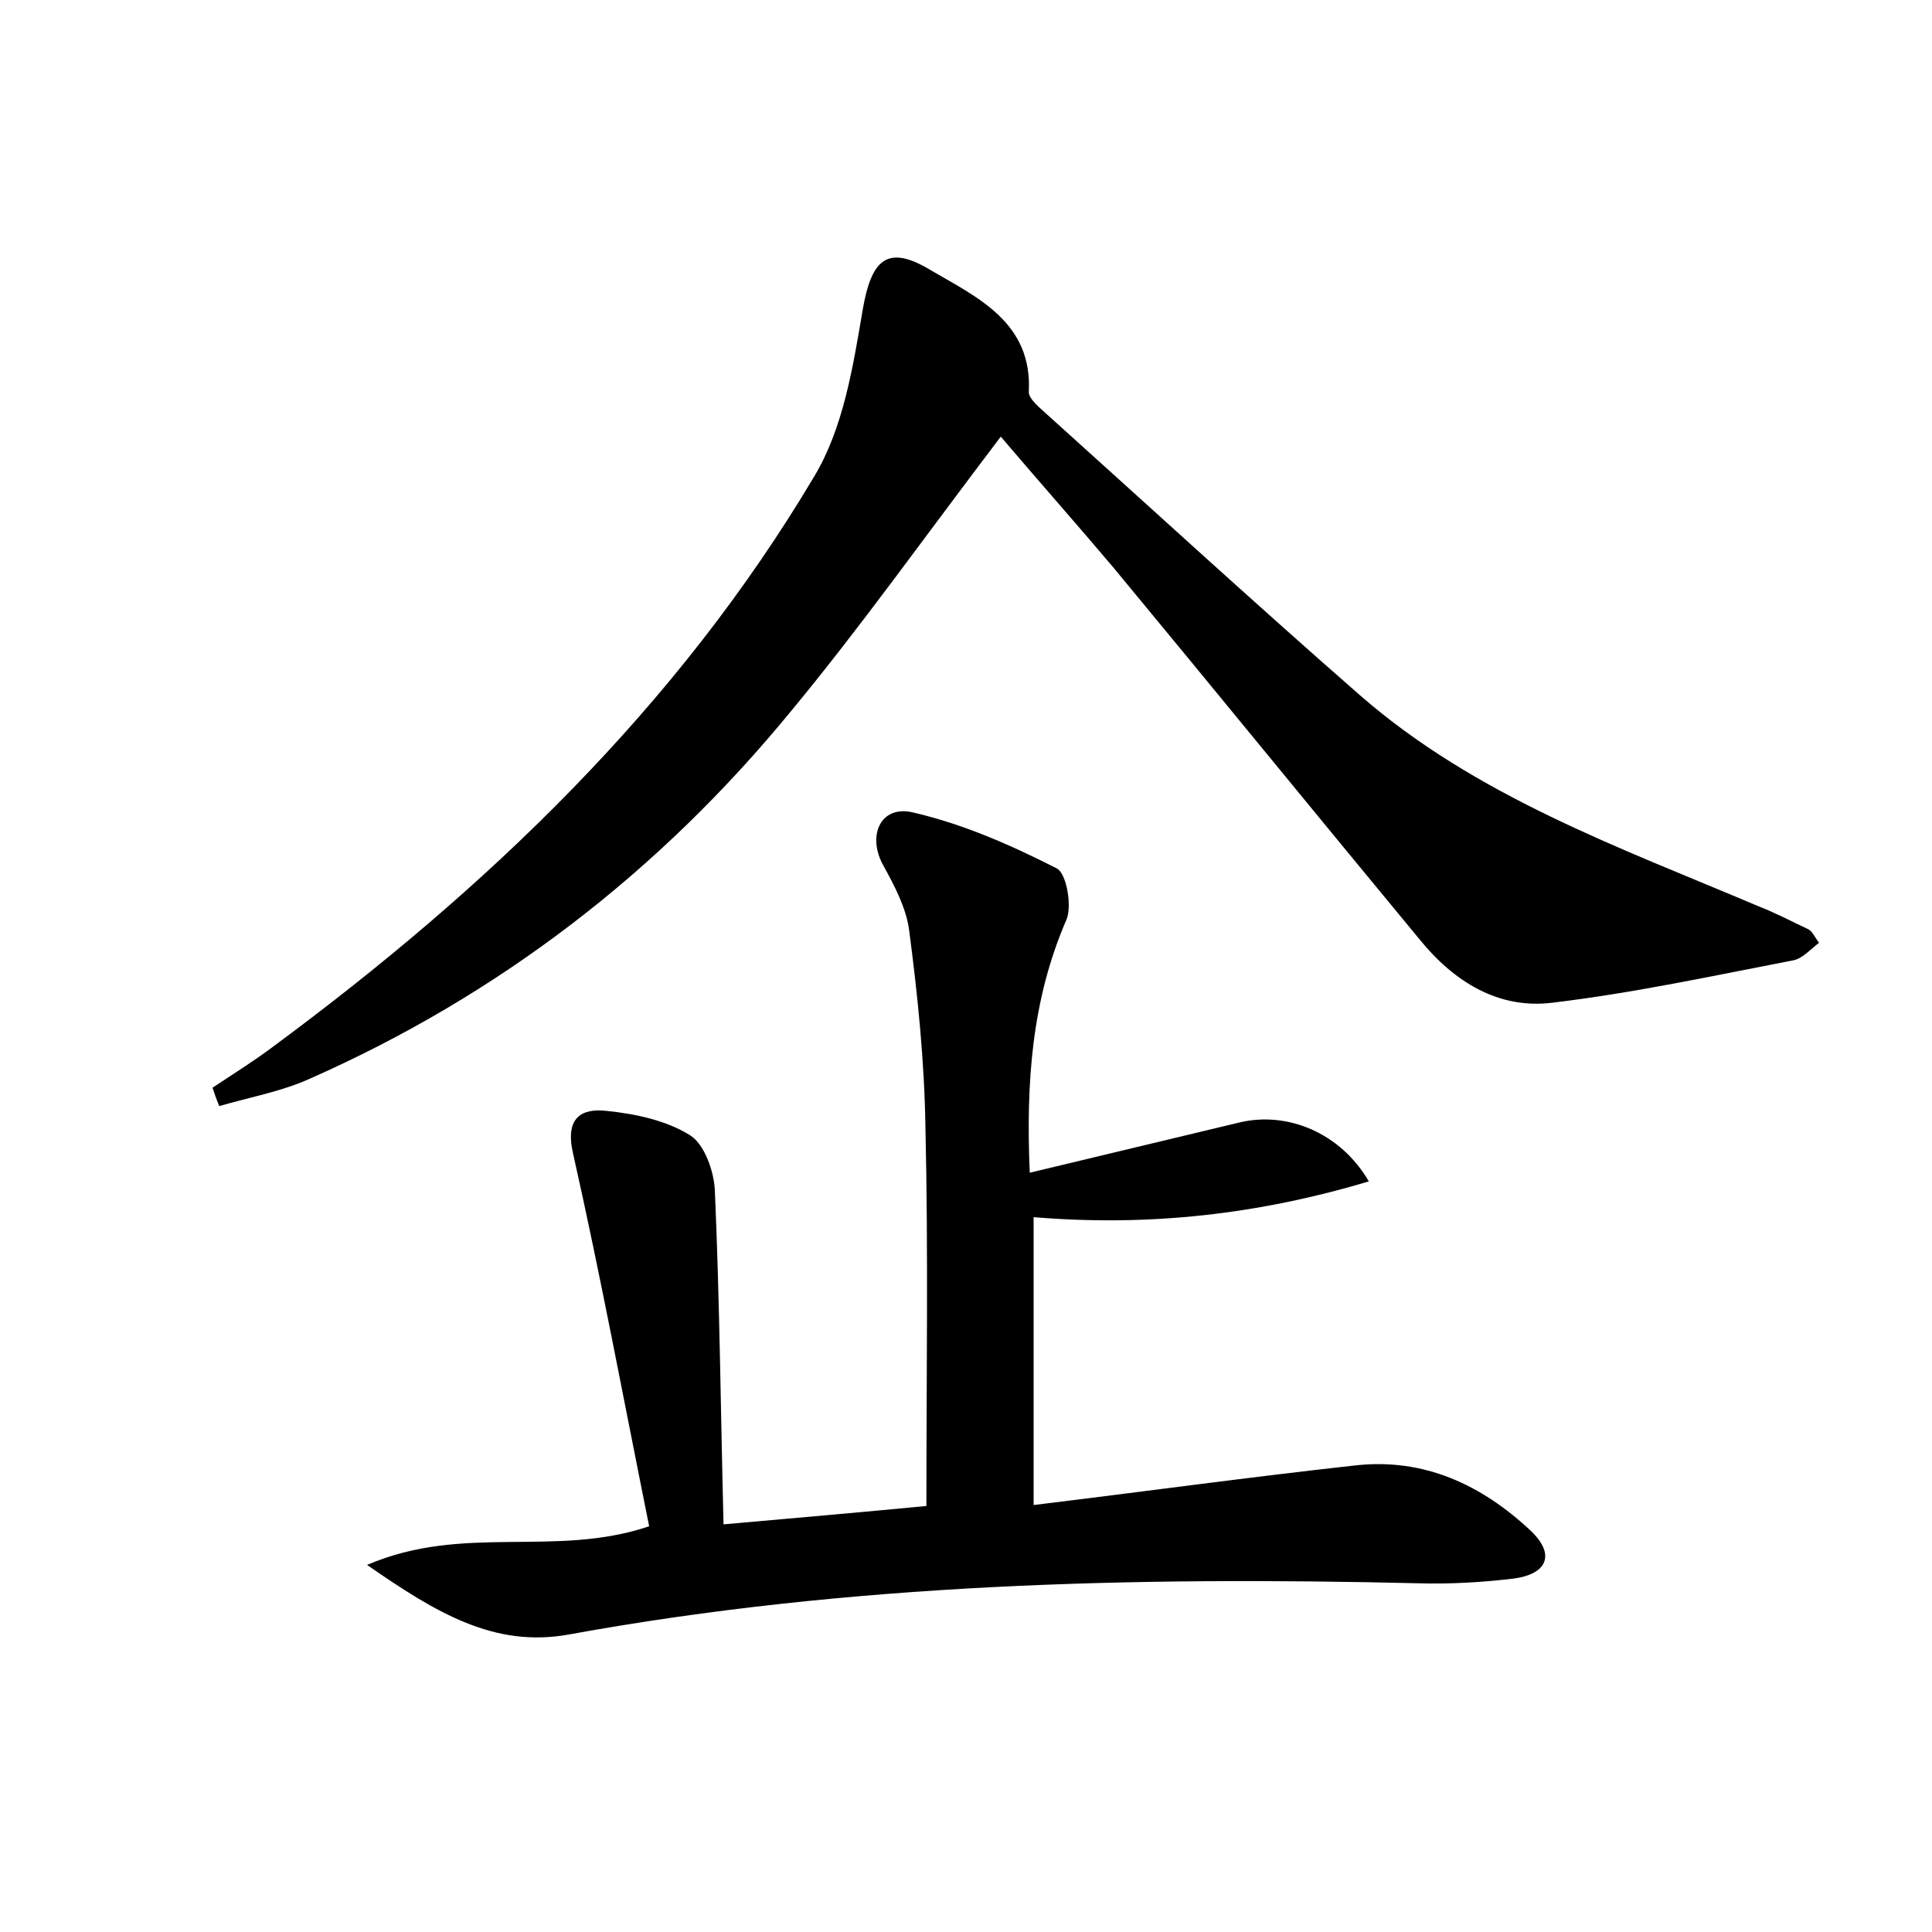 <?xml version="1.0" encoding="utf-8"?>
<!-- Generator: Adobe Illustrator 22.0.0, SVG Export Plug-In . SVG Version: 6.00 Build 0)  -->
<svg version="1.1" id="图层_1" xmlns="http://www.w3.org/2000/svg" xmlns:xlink="http://www.w3.org/1999/xlink" x="0px" y="0px"
	 viewBox="0 0 200 200" style="enable-background:new 0 0 200 200;" xml:space="preserve">
<style type="text/css">
	.st1{fill:#010000;}
	.st4{fill:#fbfafc;}
</style>
<g>
	
	<path d="M67.2,158c-2.6-12.9-5-25.8-7.9-38.7c-0.8-3.6,0.9-4.6,3.5-4.3c3,0.3,6.2,1,8.6,2.5c1.5,0.9,2.5,3.7,2.6,5.7
		c0.5,11.4,0.6,22.8,0.9,34.6c8-0.7,14.7-1.3,21-1.9c0-13.4,0.2-26.3-0.1-39.2c-0.1-6.8-0.8-13.7-1.7-20.5c-0.3-2.2-1.5-4.5-2.6-6.5
		c-1.8-3.1-0.4-6.4,3-5.6c5.2,1.2,10.2,3.4,14.9,5.8c1,0.5,1.6,3.9,1,5.3c-3.6,8.3-4.2,16.9-3.8,26.2c7.5-1.8,14.6-3.5,21.7-5.2
		c5-1.2,10.5,1.1,13.4,6.1c-11.4,3.4-22.7,4.7-34.7,3.7c0,9.8,0,19.3,0,29.8c11.5-1.4,22.4-2.9,33.3-4.1c7.1-0.8,13.1,2,18.2,6.8
		c2.5,2.4,1.7,4.4-1.7,4.9c-3.3,0.4-6.7,0.6-10,0.5c-29.4-0.7-58.8,0-87.9,5.3c-7.7,1.4-13.7-2.2-20.9-7.2
		C48,157.7,57.4,161.3,67.2,158z"/>
	<path d="M22,112.6c2.1-1.4,4.2-2.7,6.2-4.2C50.4,92,70.1,73.2,84.3,49.3c3-5,4-11.3,5-17.2c0.9-5.2,2.5-6.9,7.1-4.1
		c4.8,2.8,10.5,5.4,10.1,12.6c0,0.5,0.6,1.1,1,1.5c11,9.9,22,20,33.2,29.8c12,10.5,26.9,15.8,41.3,21.9c1.8,0.7,3.5,1.6,5.2,2.4
		c0.4,0.2,0.6,0.7,1.1,1.4c-0.9,0.7-1.7,1.6-2.6,1.8c-8.3,1.6-16.6,3.4-25,4.4c-5.6,0.7-10.2-2.2-13.7-6.5
		c-10.6-12.8-21.1-25.7-31.7-38.5c-3.8-4.5-7.7-8.9-11.7-13.6c-7.9,10.4-14.5,19.7-21.7,28.4c-13.6,16.6-30.2,29.4-49.9,38.1
		c-2.9,1.3-6.2,1.9-9.3,2.8C22.4,113.8,22.2,113.2,22,112.6z"/>
</g>
</svg>
